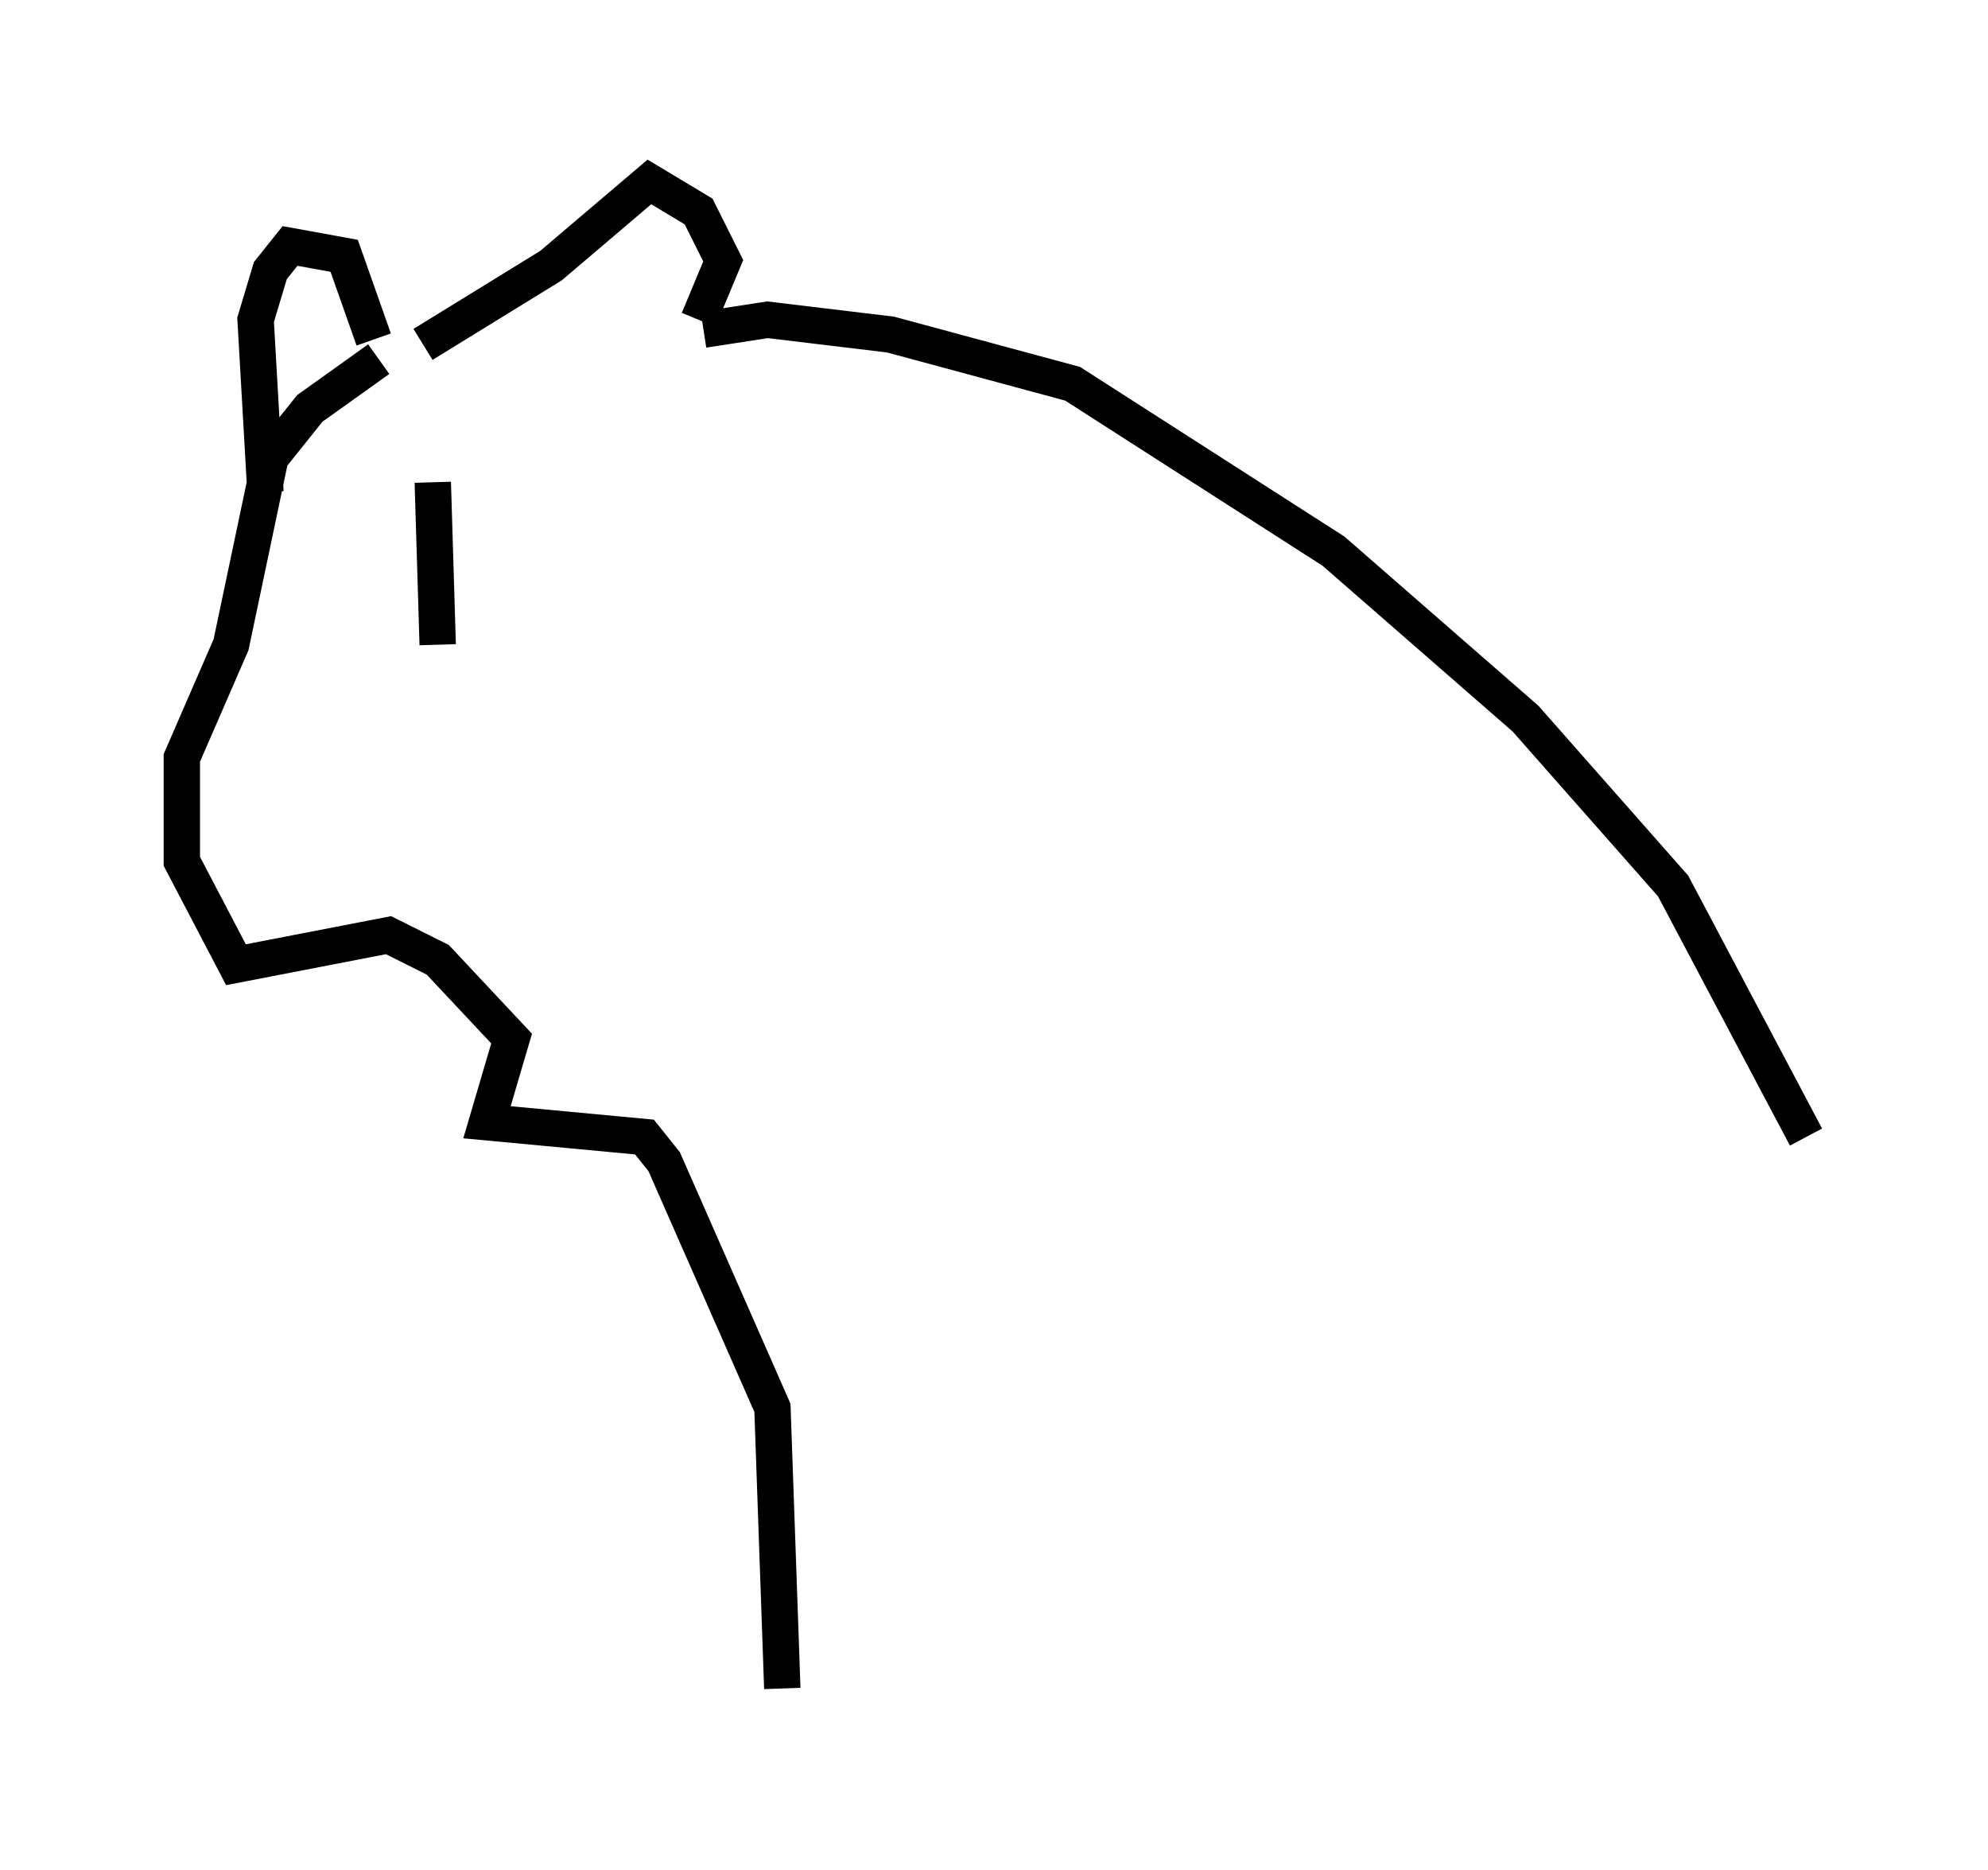 <?xml version="1.0" encoding="utf-8" ?>
<svg baseProfile="full" height="51.407" version="1.1" width="54.654" xmlns="http://www.w3.org/2000/svg" xmlns:ev="http://www.w3.org/2001/xml-events" xmlns:xlink="http://www.w3.org/1999/xlink"><defs /><rect fill="white" height="51.407" width="54.654" x="0" y="0" /><path d="M12.442, 9.33 m-2.03, 0.541 l-1.894, 1.353 -1.083, 1.353 l-1.083, 5.142 -1.353, 3.112 l0.0, 2.842 1.488, 2.842 l4.195, -0.812 1.353, 0.677 l2.03, 2.165 -0.677, 2.3 l4.33, 0.406 0.541, 0.677 l2.977, 6.766 0.271, 7.713 m-9.878, -36.941 l3.518, -2.165 2.706, -2.3 l1.353, 0.812 0.677, 1.353 l-0.677, 1.624 m-11.908, 4.736 l-0.271, -4.736 0.406, -1.353 l0.541, -0.677 1.488, 0.271 l0.812, 2.3 m1.624, 3.924 l0.135, 4.465 m7.307, -8.66 l1.759, -0.271 3.383, 0.406 l5.007, 1.353 7.172, 4.601 l5.277, 4.601 4.059, 4.601 l3.654, 6.901 " fill="none" stroke="black" stroke-width="1" /></svg>